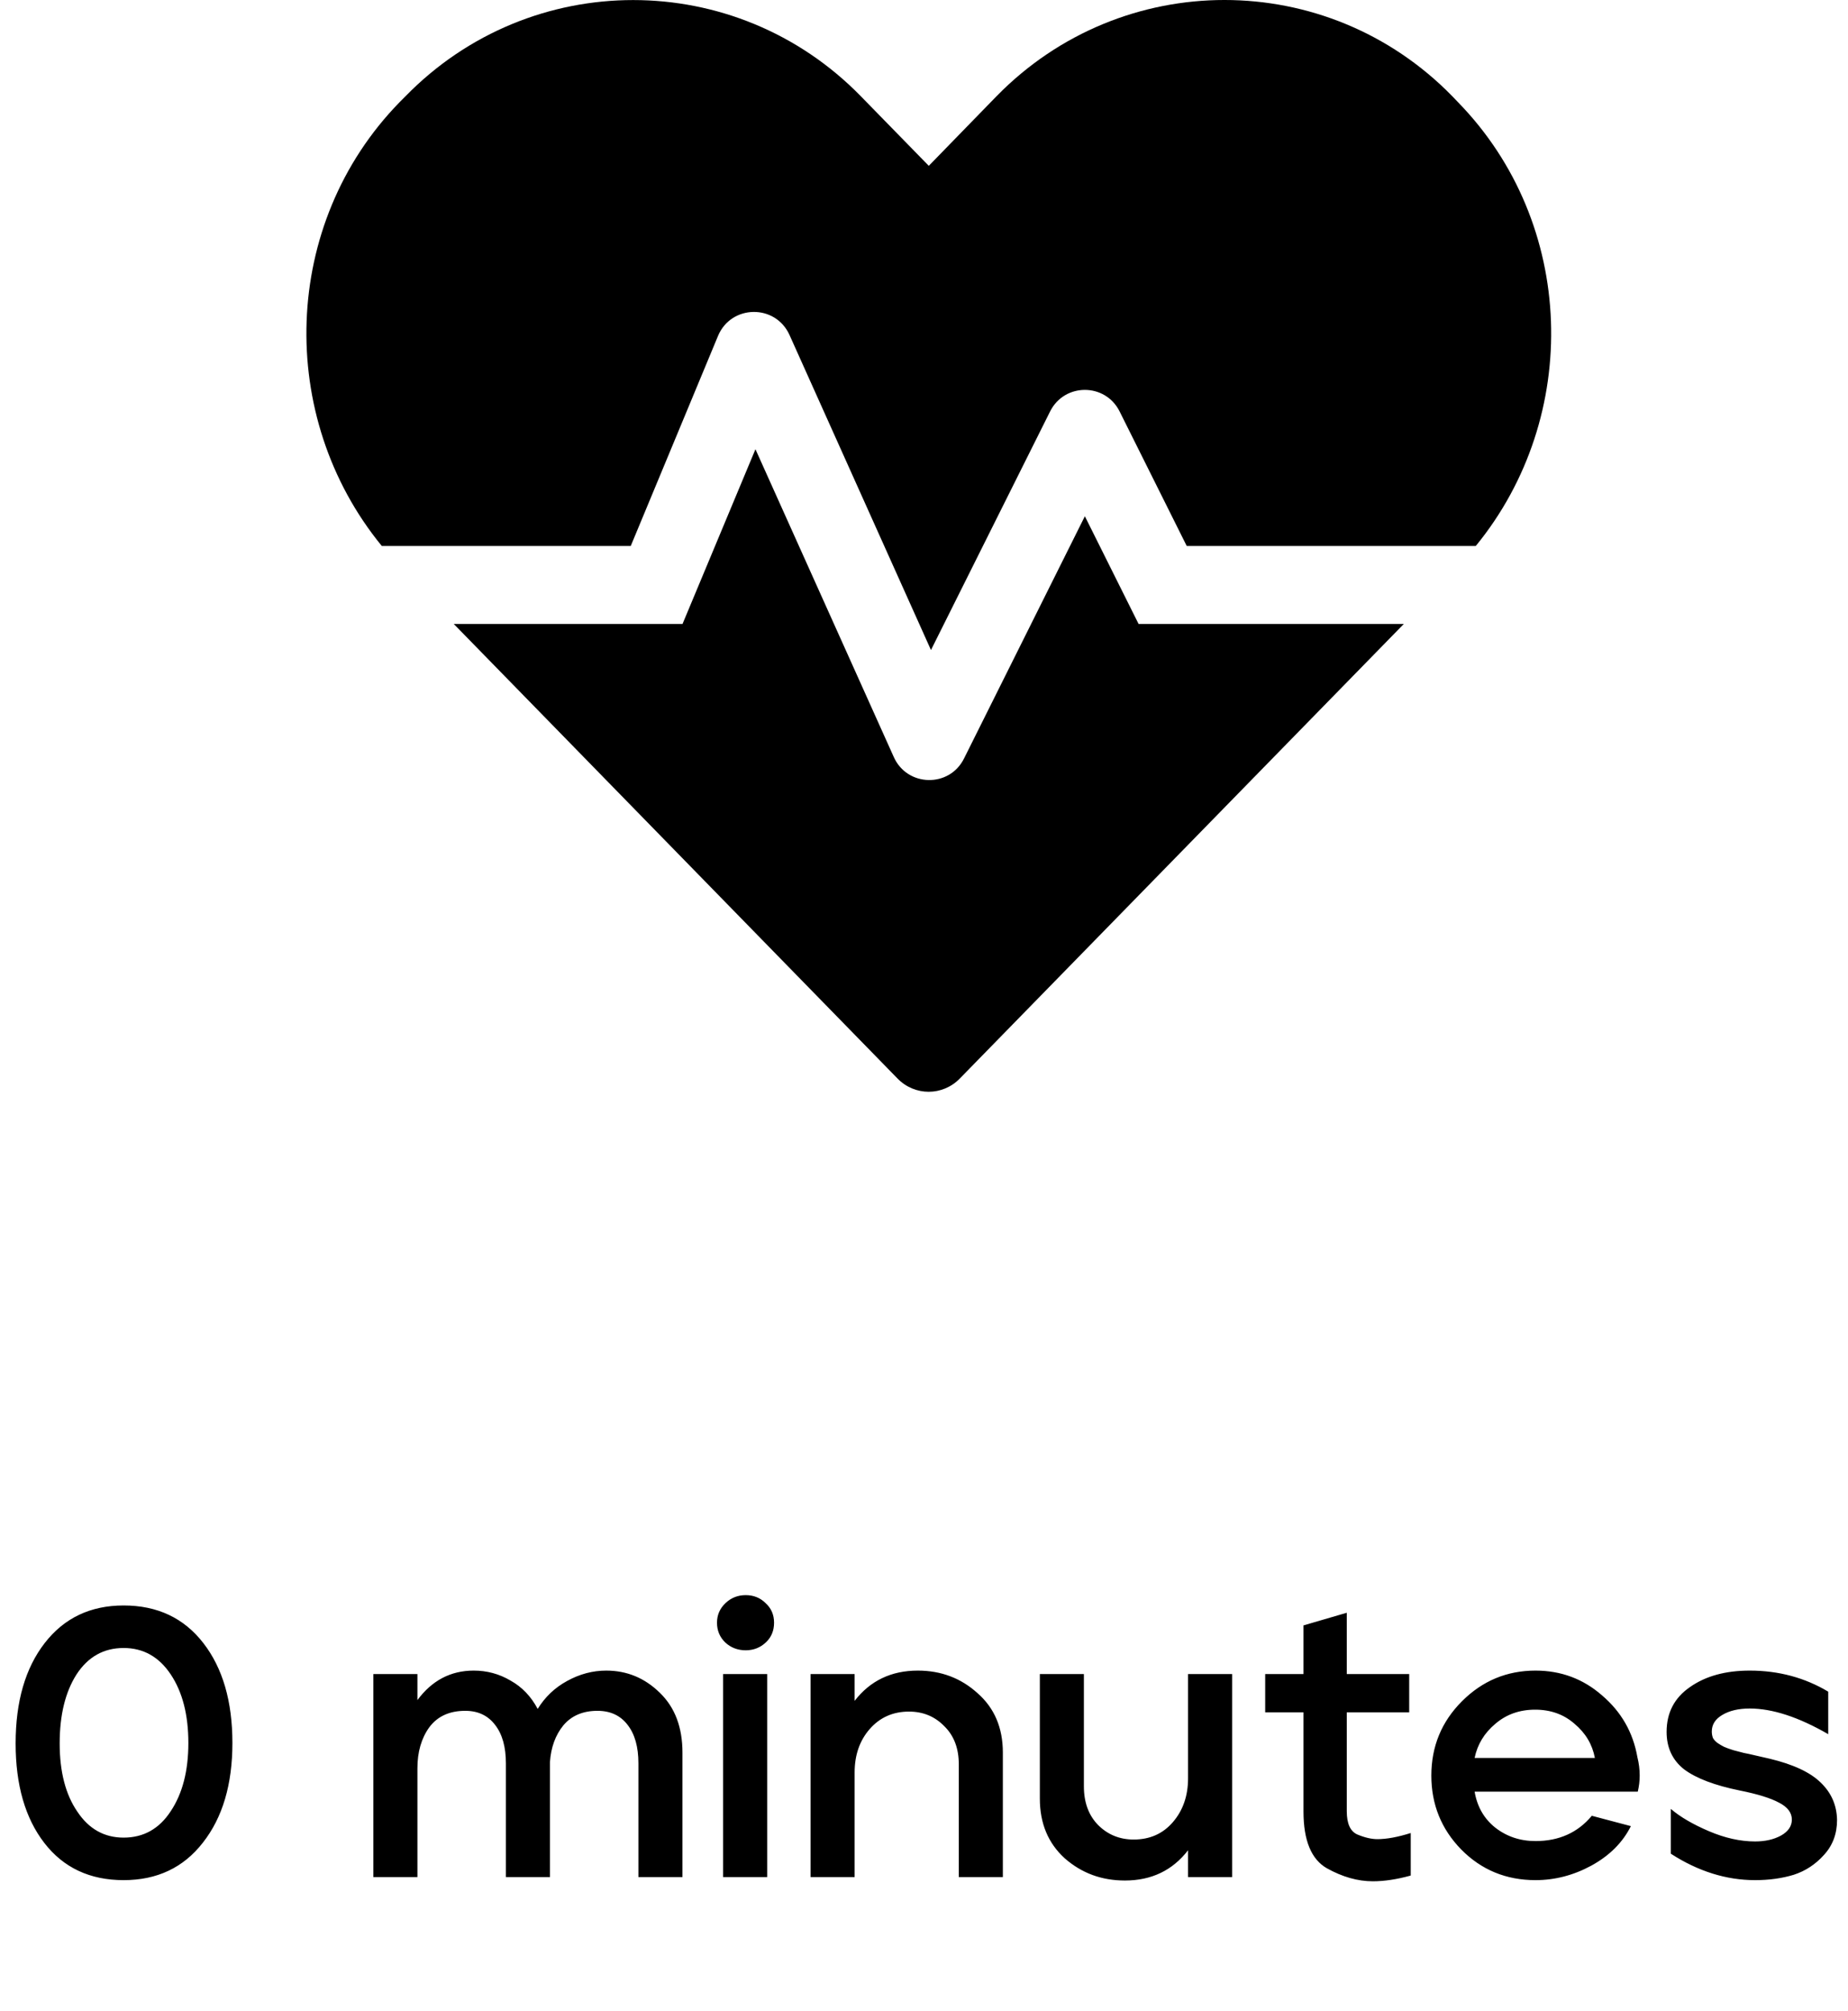 <svg width="193" height="210" viewBox="0 0 193 210" fill="none" xmlns="http://www.w3.org/2000/svg">
<path d="M4.672 171.56C6.699 168.947 9.446 167.64 12.912 167.64C16.432 167.64 19.206 168.947 21.232 171.56C23.259 174.173 24.272 177.653 24.272 182C24.272 186.32 23.246 189.787 21.192 192.4C19.166 195.013 16.406 196.32 12.912 196.32C9.392 196.32 6.632 195.027 4.632 192.44C2.632 189.853 1.632 186.387 1.632 182.04C1.632 177.667 2.646 174.173 4.672 171.56ZM8.072 189.16C9.272 190.973 10.886 191.88 12.912 191.88C14.992 191.88 16.632 190.96 17.832 189.12C19.059 187.28 19.672 184.907 19.672 182C19.672 179.067 19.059 176.68 17.832 174.84C16.606 173 14.966 172.08 12.912 172.08C10.832 172.08 9.192 173 7.992 174.84C6.819 176.68 6.232 179.08 6.232 182.04C6.232 185 6.846 187.373 8.072 189.16ZM38.994 174.8H43.594V177.52C45.114 175.467 47.074 174.44 49.474 174.44C50.861 174.44 52.141 174.787 53.314 175.48C54.514 176.147 55.461 177.133 56.154 178.44C56.927 177.187 57.954 176.213 59.234 175.52C60.541 174.8 61.901 174.44 63.314 174.44C65.474 174.44 67.341 175.213 68.914 176.76C70.487 178.28 71.274 180.36 71.274 183V196H66.674V184.12C66.674 182.413 66.301 181.08 65.554 180.12C64.807 179.133 63.754 178.64 62.394 178.64C60.874 178.64 59.687 179.147 58.834 180.16C58.007 181.173 57.541 182.453 57.434 184V196H52.834V184.12C52.834 182.413 52.461 181.08 51.714 180.12C50.967 179.133 49.927 178.64 48.594 178.64C46.941 178.64 45.687 179.213 44.834 180.36C44.007 181.507 43.594 182.933 43.594 184.64V196H38.994V174.8ZM80.121 174.8V196H75.521V174.8H80.121ZM75.761 167.4C76.348 166.84 77.054 166.56 77.881 166.56C78.708 166.56 79.401 166.84 79.961 167.4C80.548 167.933 80.841 168.613 80.841 169.44C80.841 170.267 80.561 170.947 80.001 171.48C79.414 172.04 78.708 172.32 77.881 172.32C77.054 172.32 76.348 172.053 75.761 171.52C75.174 170.96 74.881 170.267 74.881 169.44C74.881 168.64 75.174 167.96 75.761 167.4ZM84.655 174.8H89.255V177.6C90.882 175.493 93.082 174.44 95.855 174.44C98.282 174.44 100.362 175.227 102.095 176.8C103.855 178.347 104.735 180.413 104.735 183V196H100.135V184.24C100.135 182.56 99.629 181.227 98.615 180.24C97.629 179.227 96.402 178.72 94.935 178.72C93.255 178.72 91.882 179.333 90.815 180.56C89.775 181.76 89.255 183.267 89.255 185.08V196H84.655V174.8ZM108.598 174.8H113.198V186.52C113.198 188.2 113.691 189.547 114.678 190.56C115.691 191.573 116.931 192.08 118.398 192.08C120.078 192.08 121.438 191.48 122.478 190.28C123.544 189.053 124.078 187.52 124.078 185.68V174.8H128.678V196H124.078V193.2C122.451 195.307 120.251 196.36 117.478 196.36C115.051 196.36 112.958 195.587 111.198 194.04C109.464 192.467 108.598 190.387 108.598 187.8V174.8ZM132.133 178.8V174.8H136.133V169.72L140.653 168.4V174.8H147.173V178.8H140.653V189.12C140.653 190.427 141.026 191.24 141.773 191.56C142.546 191.88 143.239 192.04 143.853 192.04C144.813 192.04 145.973 191.827 147.333 191.4V195.84C145.893 196.24 144.573 196.44 143.373 196.44C141.799 196.44 140.199 195.987 138.573 195.08C136.946 194.147 136.133 192.173 136.133 189.16V178.8H132.133ZM152.685 177.64C154.818 175.507 157.378 174.44 160.365 174.44C163.032 174.44 165.352 175.307 167.325 177.04C169.325 178.747 170.552 180.893 171.005 183.48C171.165 184.12 171.245 184.76 171.245 185.4C171.245 185.96 171.178 186.52 171.045 187.08H154.005C154.272 188.653 154.992 189.907 156.165 190.84C157.365 191.773 158.765 192.24 160.365 192.24C162.818 192.24 164.778 191.36 166.245 189.6L170.325 190.68C169.472 192.387 168.098 193.76 166.205 194.8C164.338 195.813 162.392 196.32 160.365 196.32C157.298 196.32 154.712 195.253 152.605 193.12C150.525 190.987 149.485 188.413 149.485 185.4C149.485 182.36 150.552 179.773 152.685 177.64ZM154.005 183.56H166.565C166.298 182.147 165.592 180.96 164.445 180C163.325 179.013 161.952 178.52 160.325 178.52C158.698 178.52 157.312 179.013 156.165 180C155.018 180.96 154.298 182.147 154.005 183.56ZM174.056 180.84C174.056 178.84 174.869 177.28 176.496 176.16C178.123 175.013 180.203 174.44 182.736 174.44C185.749 174.44 188.483 175.173 190.936 176.64V181.08C187.843 179.293 185.109 178.4 182.736 178.4C181.563 178.4 180.603 178.627 179.856 179.08C179.136 179.507 178.776 180.08 178.776 180.8C178.776 181.04 178.816 181.267 178.896 181.48C179.003 181.667 179.163 181.84 179.376 182C179.616 182.16 179.843 182.293 180.056 182.4C180.296 182.507 180.629 182.627 181.056 182.76C181.483 182.867 181.843 182.96 182.136 183.04C182.429 183.093 182.856 183.187 183.416 183.32C184.003 183.453 184.469 183.56 184.816 183.64C187.269 184.227 189.043 185.053 190.136 186.12C191.256 187.187 191.829 188.493 191.856 190.04C191.856 191.48 191.403 192.693 190.496 193.68C189.616 194.667 188.563 195.36 187.336 195.76C186.109 196.133 184.763 196.32 183.296 196.32C180.283 196.32 177.349 195.4 174.496 193.56V188.88C175.456 189.707 176.776 190.48 178.456 191.2C180.136 191.92 181.749 192.28 183.296 192.28C184.336 192.28 185.229 192.08 185.976 191.68C186.749 191.253 187.136 190.693 187.136 190C187.136 189.28 186.696 188.693 185.816 188.24C184.936 187.76 183.563 187.333 181.696 186.96C179.083 186.427 177.149 185.693 175.896 184.76C174.669 183.8 174.056 182.493 174.056 180.84Z" fill="black"/>
<path d="M113.3 53.905L100.681 79.198C99.158 82.276 94.74 82.175 93.344 79.045L78.897 46.908L71.281 65.152H47.39L93.725 112.607C95.527 114.464 98.447 114.464 100.25 112.607L146.61 65.152H118.911L113.3 53.905ZM152.272 10.674L151.663 10.038C138.587 -3.346 117.184 -3.346 104.084 10.038L97 17.315L89.916 10.063C76.841 -3.346 55.413 -3.346 42.337 10.063L41.728 10.674C29.363 23.346 28.83 43.524 39.874 57.01H65.873L74.988 35.076C76.359 31.794 80.979 31.717 82.452 34.974L97.228 67.875L109.669 42.964C111.167 39.961 115.433 39.961 116.93 42.964L123.938 57.01H154.126C165.17 43.524 164.637 23.346 152.272 10.674Z" fill="black"/>
</svg>
